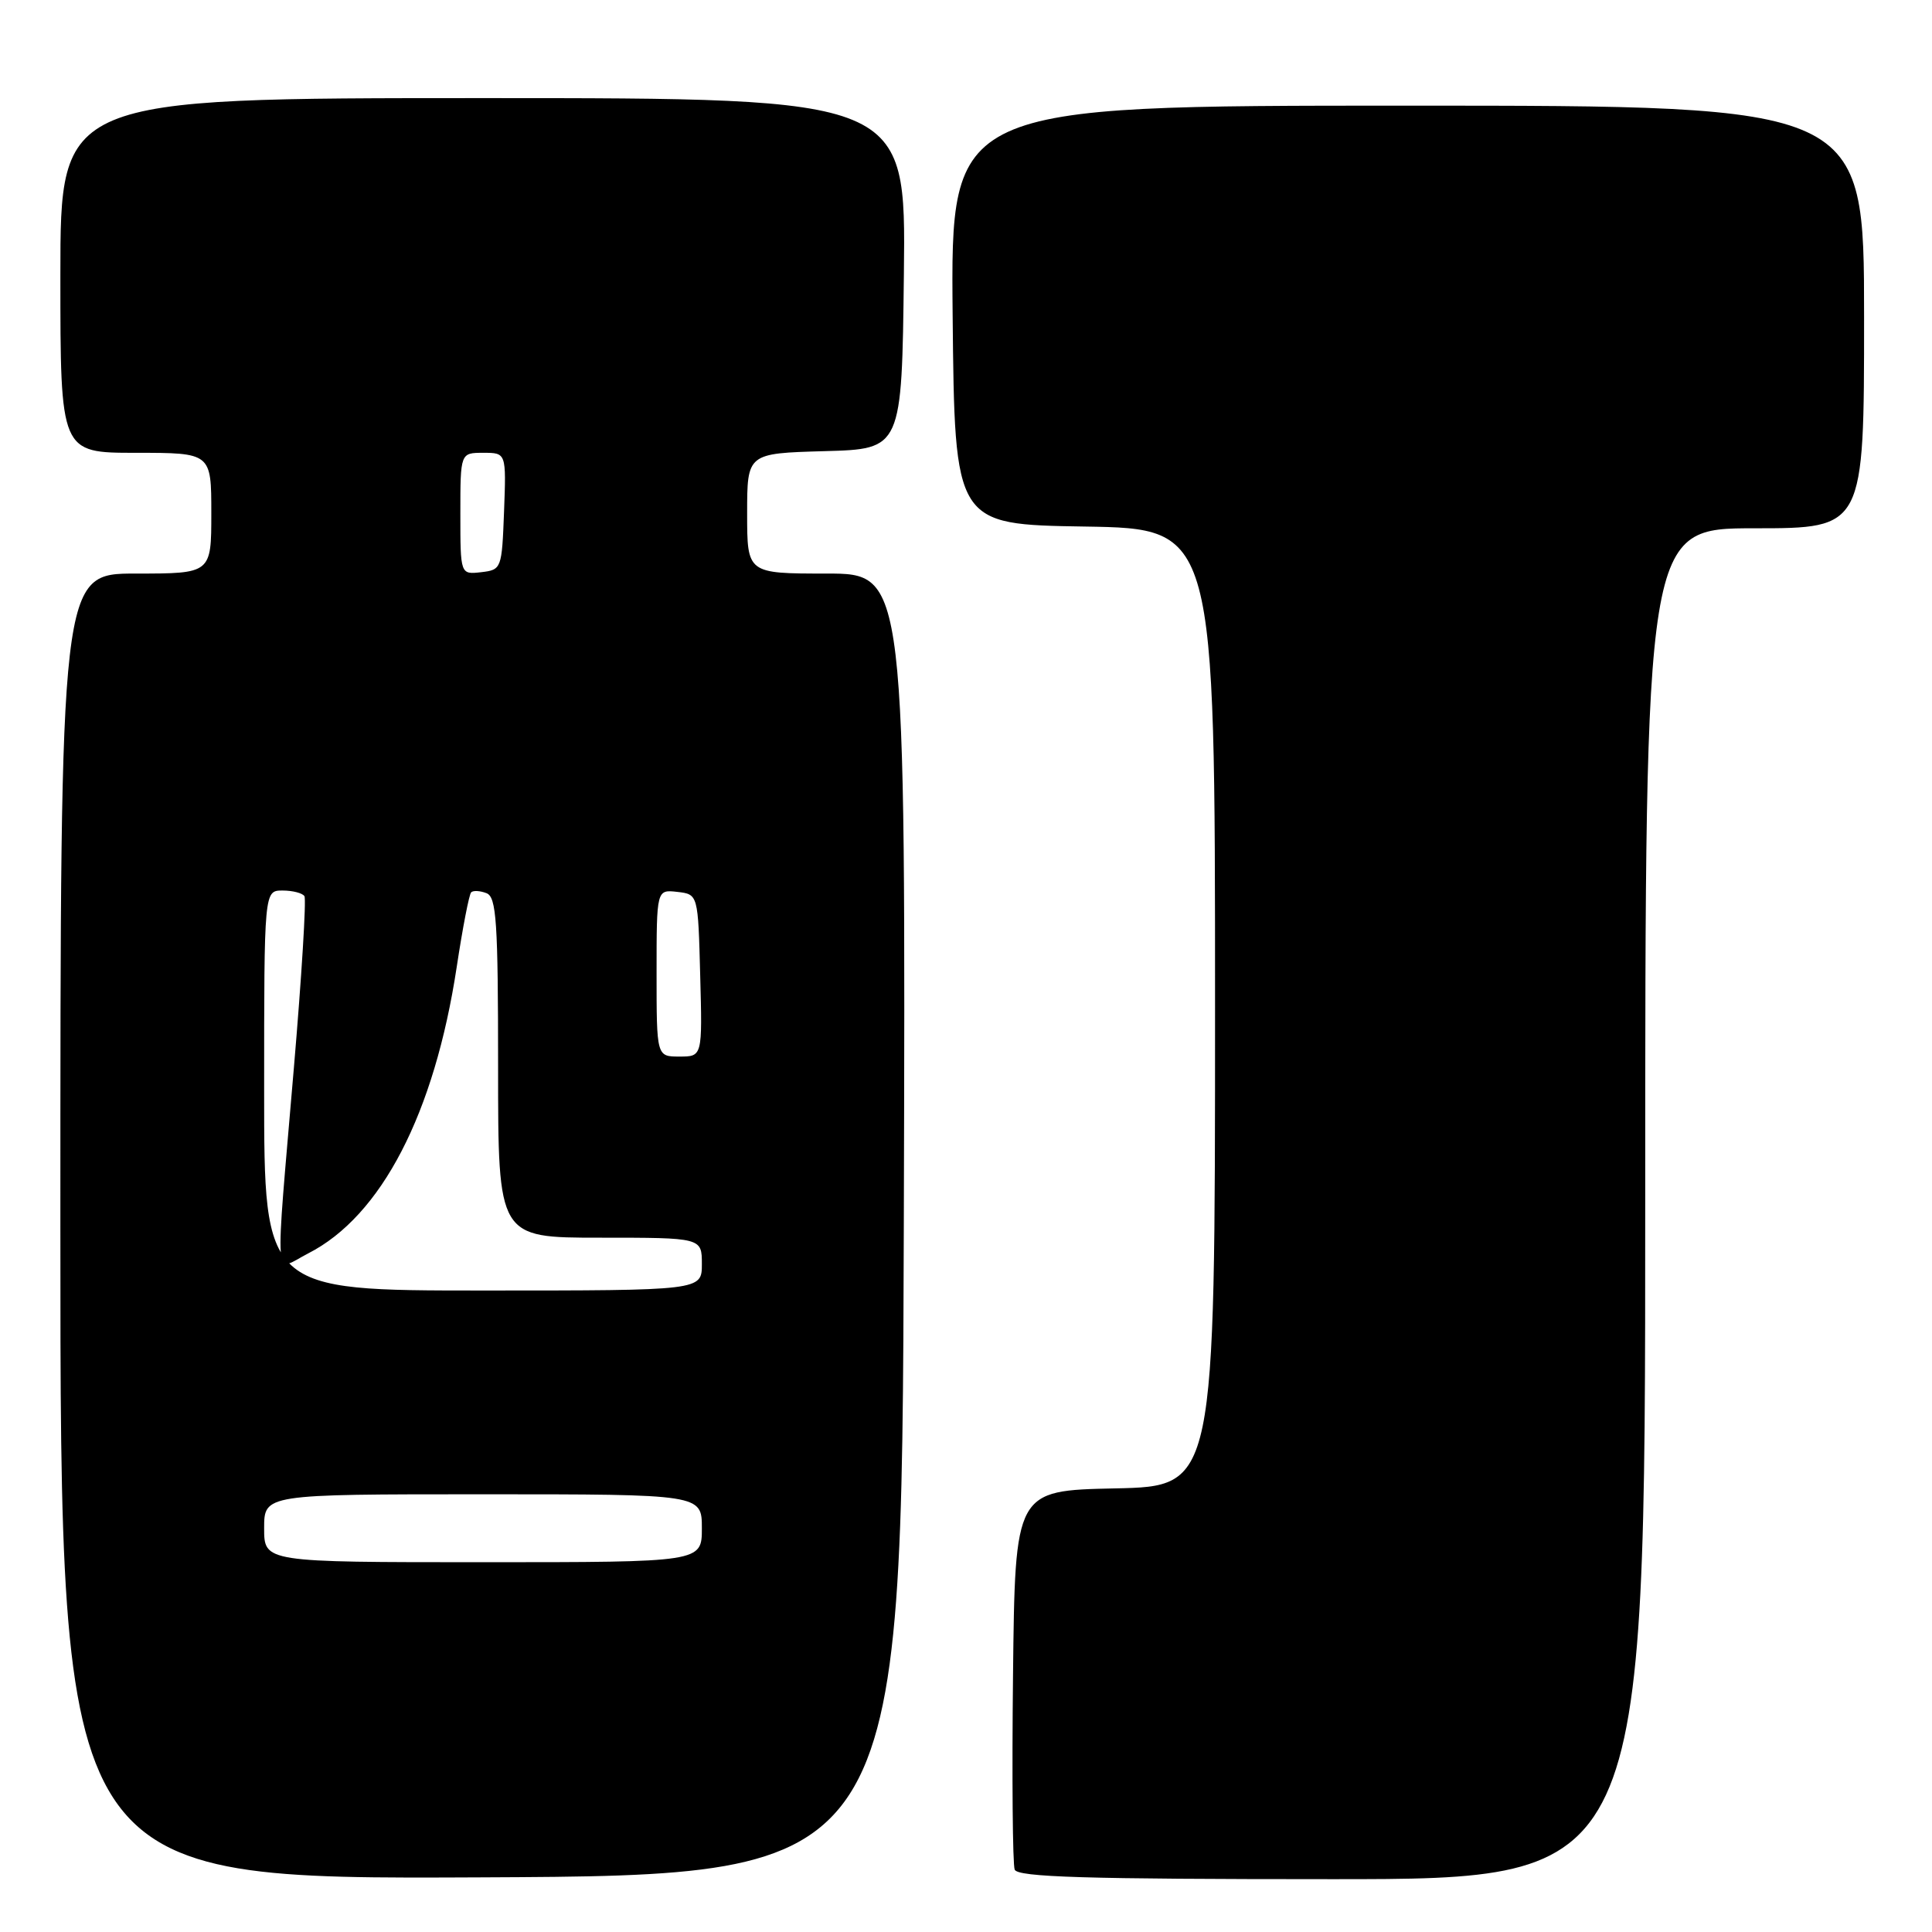 <?xml version="1.0" encoding="UTF-8" standalone="no"?>
<!DOCTYPE svg PUBLIC "-//W3C//DTD SVG 1.1//EN" "http://www.w3.org/Graphics/SVG/1.1/DTD/svg11.dtd" >
<svg xmlns="http://www.w3.org/2000/svg" xmlns:xlink="http://www.w3.org/1999/xlink" version="1.1" viewBox="0 0 256 256">
 <g >
 <path fill="currentColor"
d=" M 119.76 162.25 C 120.01 76.00 120.01 76.00 109.51 76.00 C 99.00 76.00 99.00 76.00 99.00 68.03 C 99.00 60.07 99.00 60.07 109.25 59.78 C 119.50 59.50 119.50 59.50 119.77 36.25 C 120.04 13.00 120.04 13.00 64.02 13.00 C 8.00 13.00 8.00 13.00 8.00 36.50 C 8.00 60.00 8.00 60.00 18.00 60.00 C 28.00 60.00 28.00 60.00 28.00 68.00 C 28.00 76.00 28.00 76.00 18.00 76.00 C 8.00 76.00 8.00 76.00 8.00 162.51 C 8.00 249.02 8.00 249.02 63.75 248.76 C 119.50 248.50 119.50 248.50 119.76 162.25 Z  M 218.00 159.50 C 218.00 70.00 218.00 70.00 232.50 70.00 C 247.00 70.00 247.00 70.00 247.00 42.00 C 247.00 14.00 247.00 14.00 186.48 14.00 C 125.97 14.00 125.97 14.00 126.23 41.75 C 126.50 69.50 126.50 69.50 143.75 69.77 C 161.00 70.05 161.00 70.05 161.00 133.49 C 161.00 196.94 161.00 196.94 147.75 197.22 C 134.50 197.50 134.50 197.50 134.23 221.98 C 134.08 235.45 134.18 247.03 134.45 247.73 C 134.83 248.73 143.84 249.00 176.47 249.00 C 218.00 249.00 218.00 249.00 218.00 159.50 Z  M 35.00 202.50 C 35.00 198.00 35.00 198.00 64.00 198.00 C 93.00 198.00 93.00 198.00 93.00 202.50 C 93.00 207.00 93.00 207.00 64.00 207.00 C 35.00 207.00 35.00 207.00 35.00 202.50 Z  M 35.00 144.50 C 35.00 118.00 35.00 118.00 37.44 118.00 C 38.78 118.00 40.09 118.34 40.34 118.75 C 40.60 119.16 39.97 129.40 38.94 141.50 C 36.42 171.25 36.20 168.45 40.84 166.08 C 50.53 161.14 57.57 147.55 60.52 128.11 C 61.30 122.95 62.16 118.51 62.43 118.24 C 62.70 117.97 63.61 118.02 64.46 118.35 C 65.78 118.85 66.00 122.08 66.00 141.47 C 66.00 164.00 66.00 164.00 79.50 164.00 C 93.00 164.00 93.00 164.00 93.00 167.50 C 93.00 171.00 93.00 171.00 64.00 171.00 C 35.00 171.00 35.00 171.00 35.00 144.50 Z  M 87.00 128.93 C 87.00 117.87 87.00 117.87 89.75 118.18 C 92.50 118.50 92.50 118.50 92.78 129.25 C 93.07 140.00 93.07 140.00 90.03 140.00 C 87.00 140.00 87.00 140.00 87.00 128.93 Z  M 61.00 68.07 C 61.00 60.00 61.00 60.00 64.04 60.00 C 67.08 60.00 67.08 60.00 66.79 67.75 C 66.50 75.38 66.46 75.50 63.75 75.82 C 61.00 76.13 61.00 76.13 61.00 68.07 Z "/>
</g>
</svg>